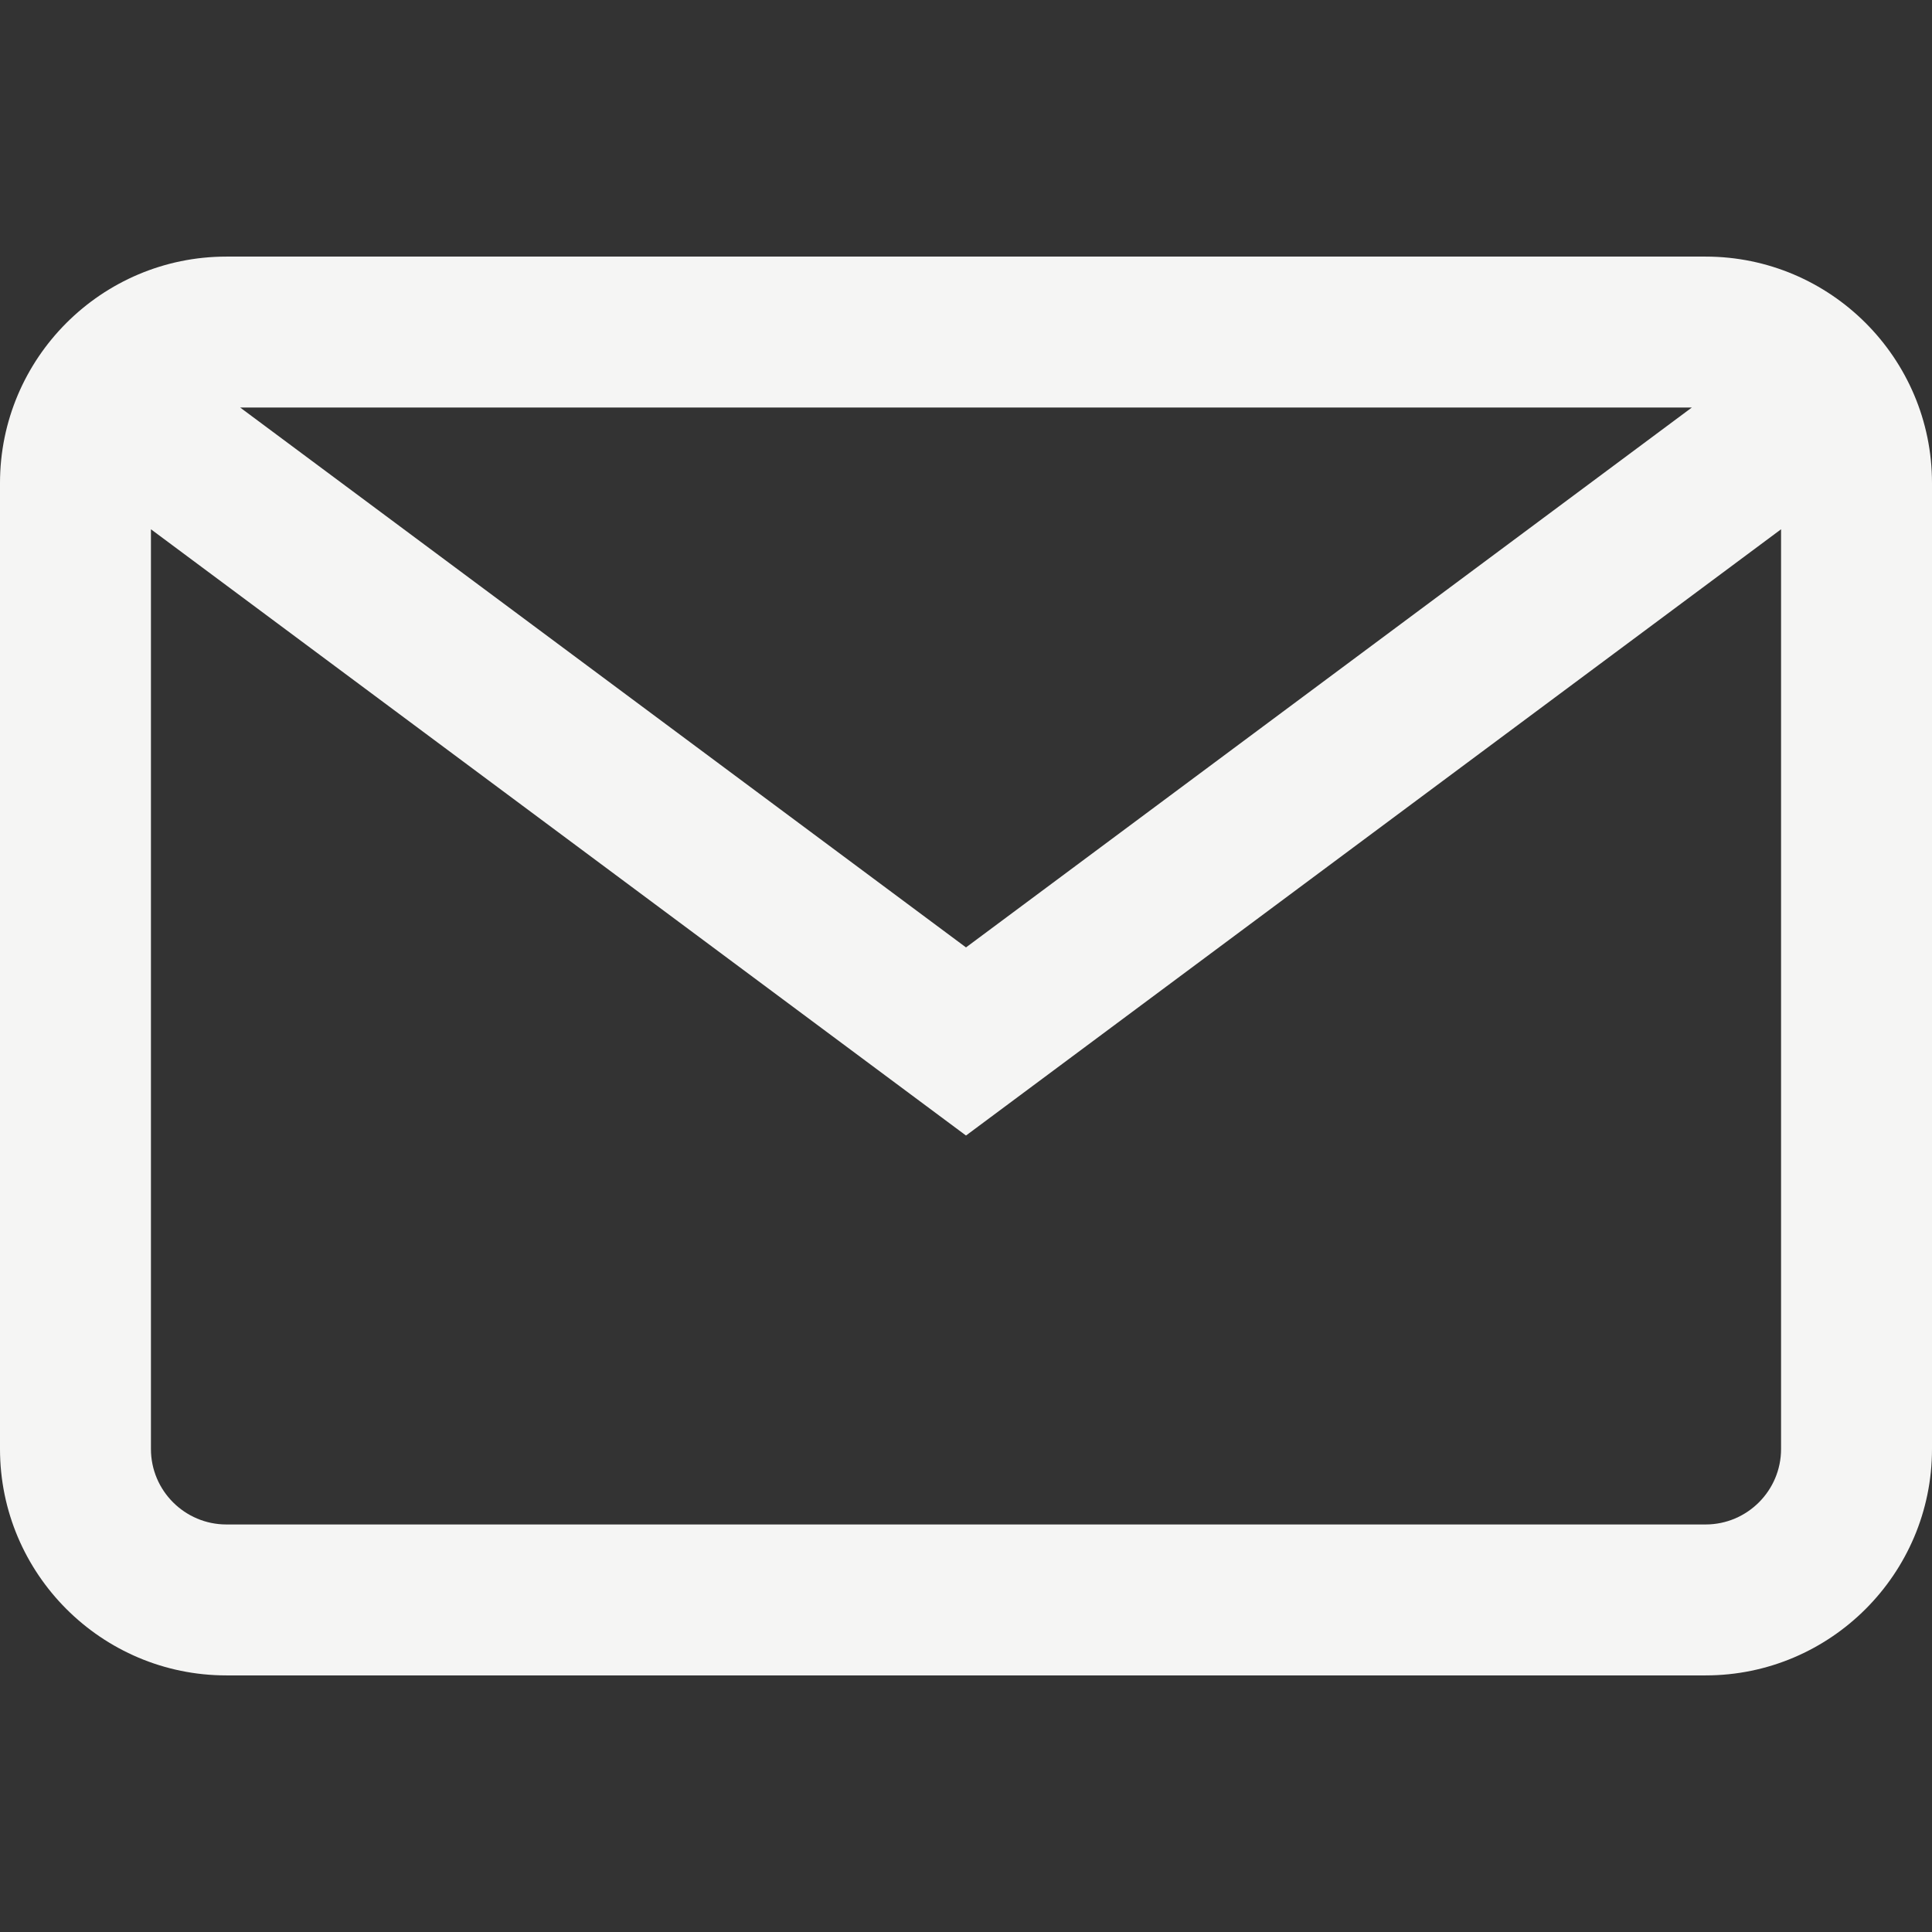<svg xmlns="http://www.w3.org/2000/svg" version="1.1" xmlns:xlink="http://www.w3.org/1999/xlink" xmlns:svgjs="http://svgjs.com/svgjs" width="512" height="512" x="0" y="0" viewBox="0 0 512 512" style="enable-background:new 0 0 512 512" xml:space="preserve" class=""><rect x="0" y="0" width="512" height="512" fill="#333333" stroke="none"/><g><linearGradient id="a" x1="256" x2="256" y1="446" y2="70" gradientTransform="matrix(1 0 0 -1 0 514)" gradientUnits="userSpaceOnUse"><stop stop-opacity="1" stop-color="#f5f5f4" offset="0"></stop><stop stop-opacity="1" stop-color="#f5f5f4" offset="1"></stop></linearGradient><path d="M452 68H60C26.916 68 0 94.916 0 128v256c0 33.084 26.916 60 60 60h392c33.084 0 60-26.916 60-60V128c0-33.084-26.916-60-60-60zm-3.646 40L256 251.074 63.646 108h384.708zM452 404H60c-11.028 0-20-8.972-20-20V140.263l216 160.663 216-160.663V384c0 11.028-8.972 20-20 20z" style="fill:url(#a);" fill=""></path></g></svg>